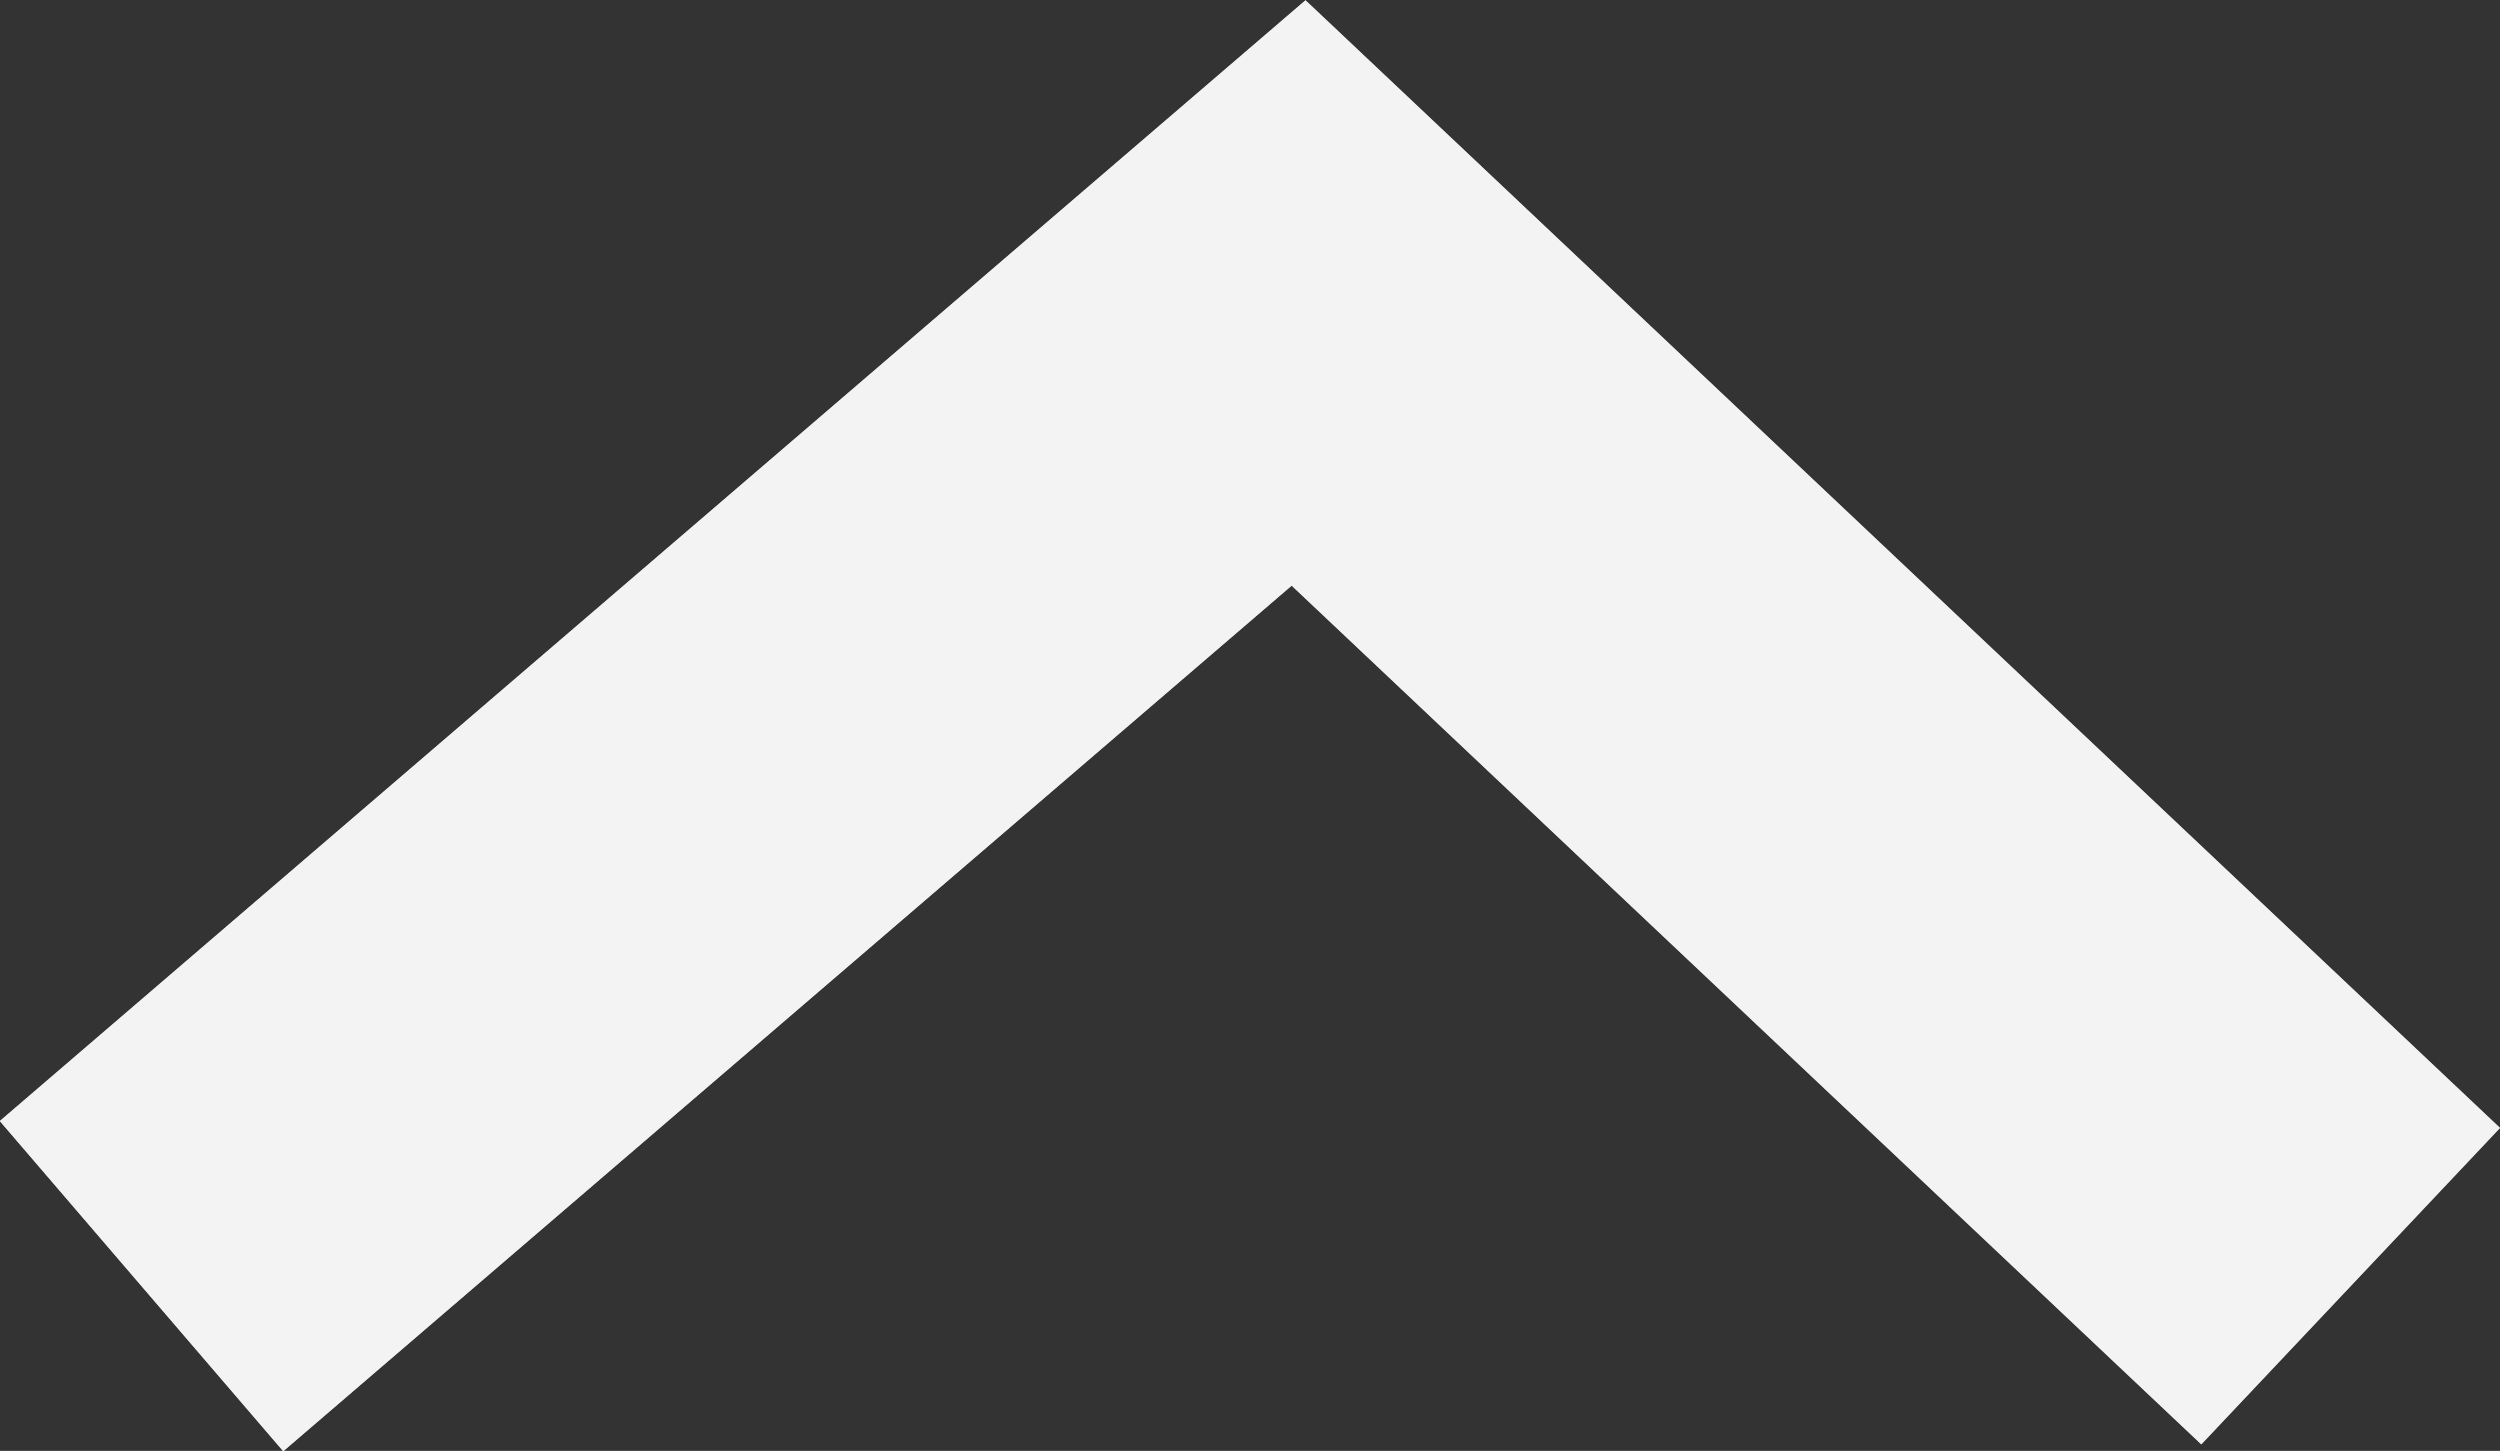 <svg xmlns="http://www.w3.org/2000/svg" width="8.619" height="5.002" viewBox="0 0 8.619 5.002">
  <rect x="0" y="0" width="8.619" height="5.002" fill="#333333" stroke="none"/>
  <g id="Сгруппировать_525" data-name="Сгруппировать 525" transform="translate(0.488 1.009)">
    <path id="Контур_349" data-name="Контур 349" d="M-5034.293,1728.269l3.989-3.424,3.627,3.424" transform="translate(5034.293 -1724.844)" fill="none" stroke="#fff" stroke-width="1.5" opacity="0.5"/>
    <path id="Контур_350" data-name="Контур 350" d="M-5034.293,1728.269l3.989-3.424,3.627,3.424" transform="translate(5034.293 -1724.844)" fill="none" stroke="#fff" stroke-width="1.5" opacity="0.5"/>
    <path id="Контур_351" data-name="Контур 351" d="M-5034.293,1728.269l3.989-3.424,3.627,3.424" transform="translate(5034.293 -1724.844)" fill="none" stroke="#fff" stroke-width="1.5" opacity="0.5"/>
    <path id="Контур_352" data-name="Контур 352" d="M-5034.293,1728.269l3.989-3.424,3.627,3.424" transform="translate(5034.293 -1724.844)" fill="none" stroke="#fff" stroke-width="1.5" opacity="0.5"/>
  </g>
</svg>
